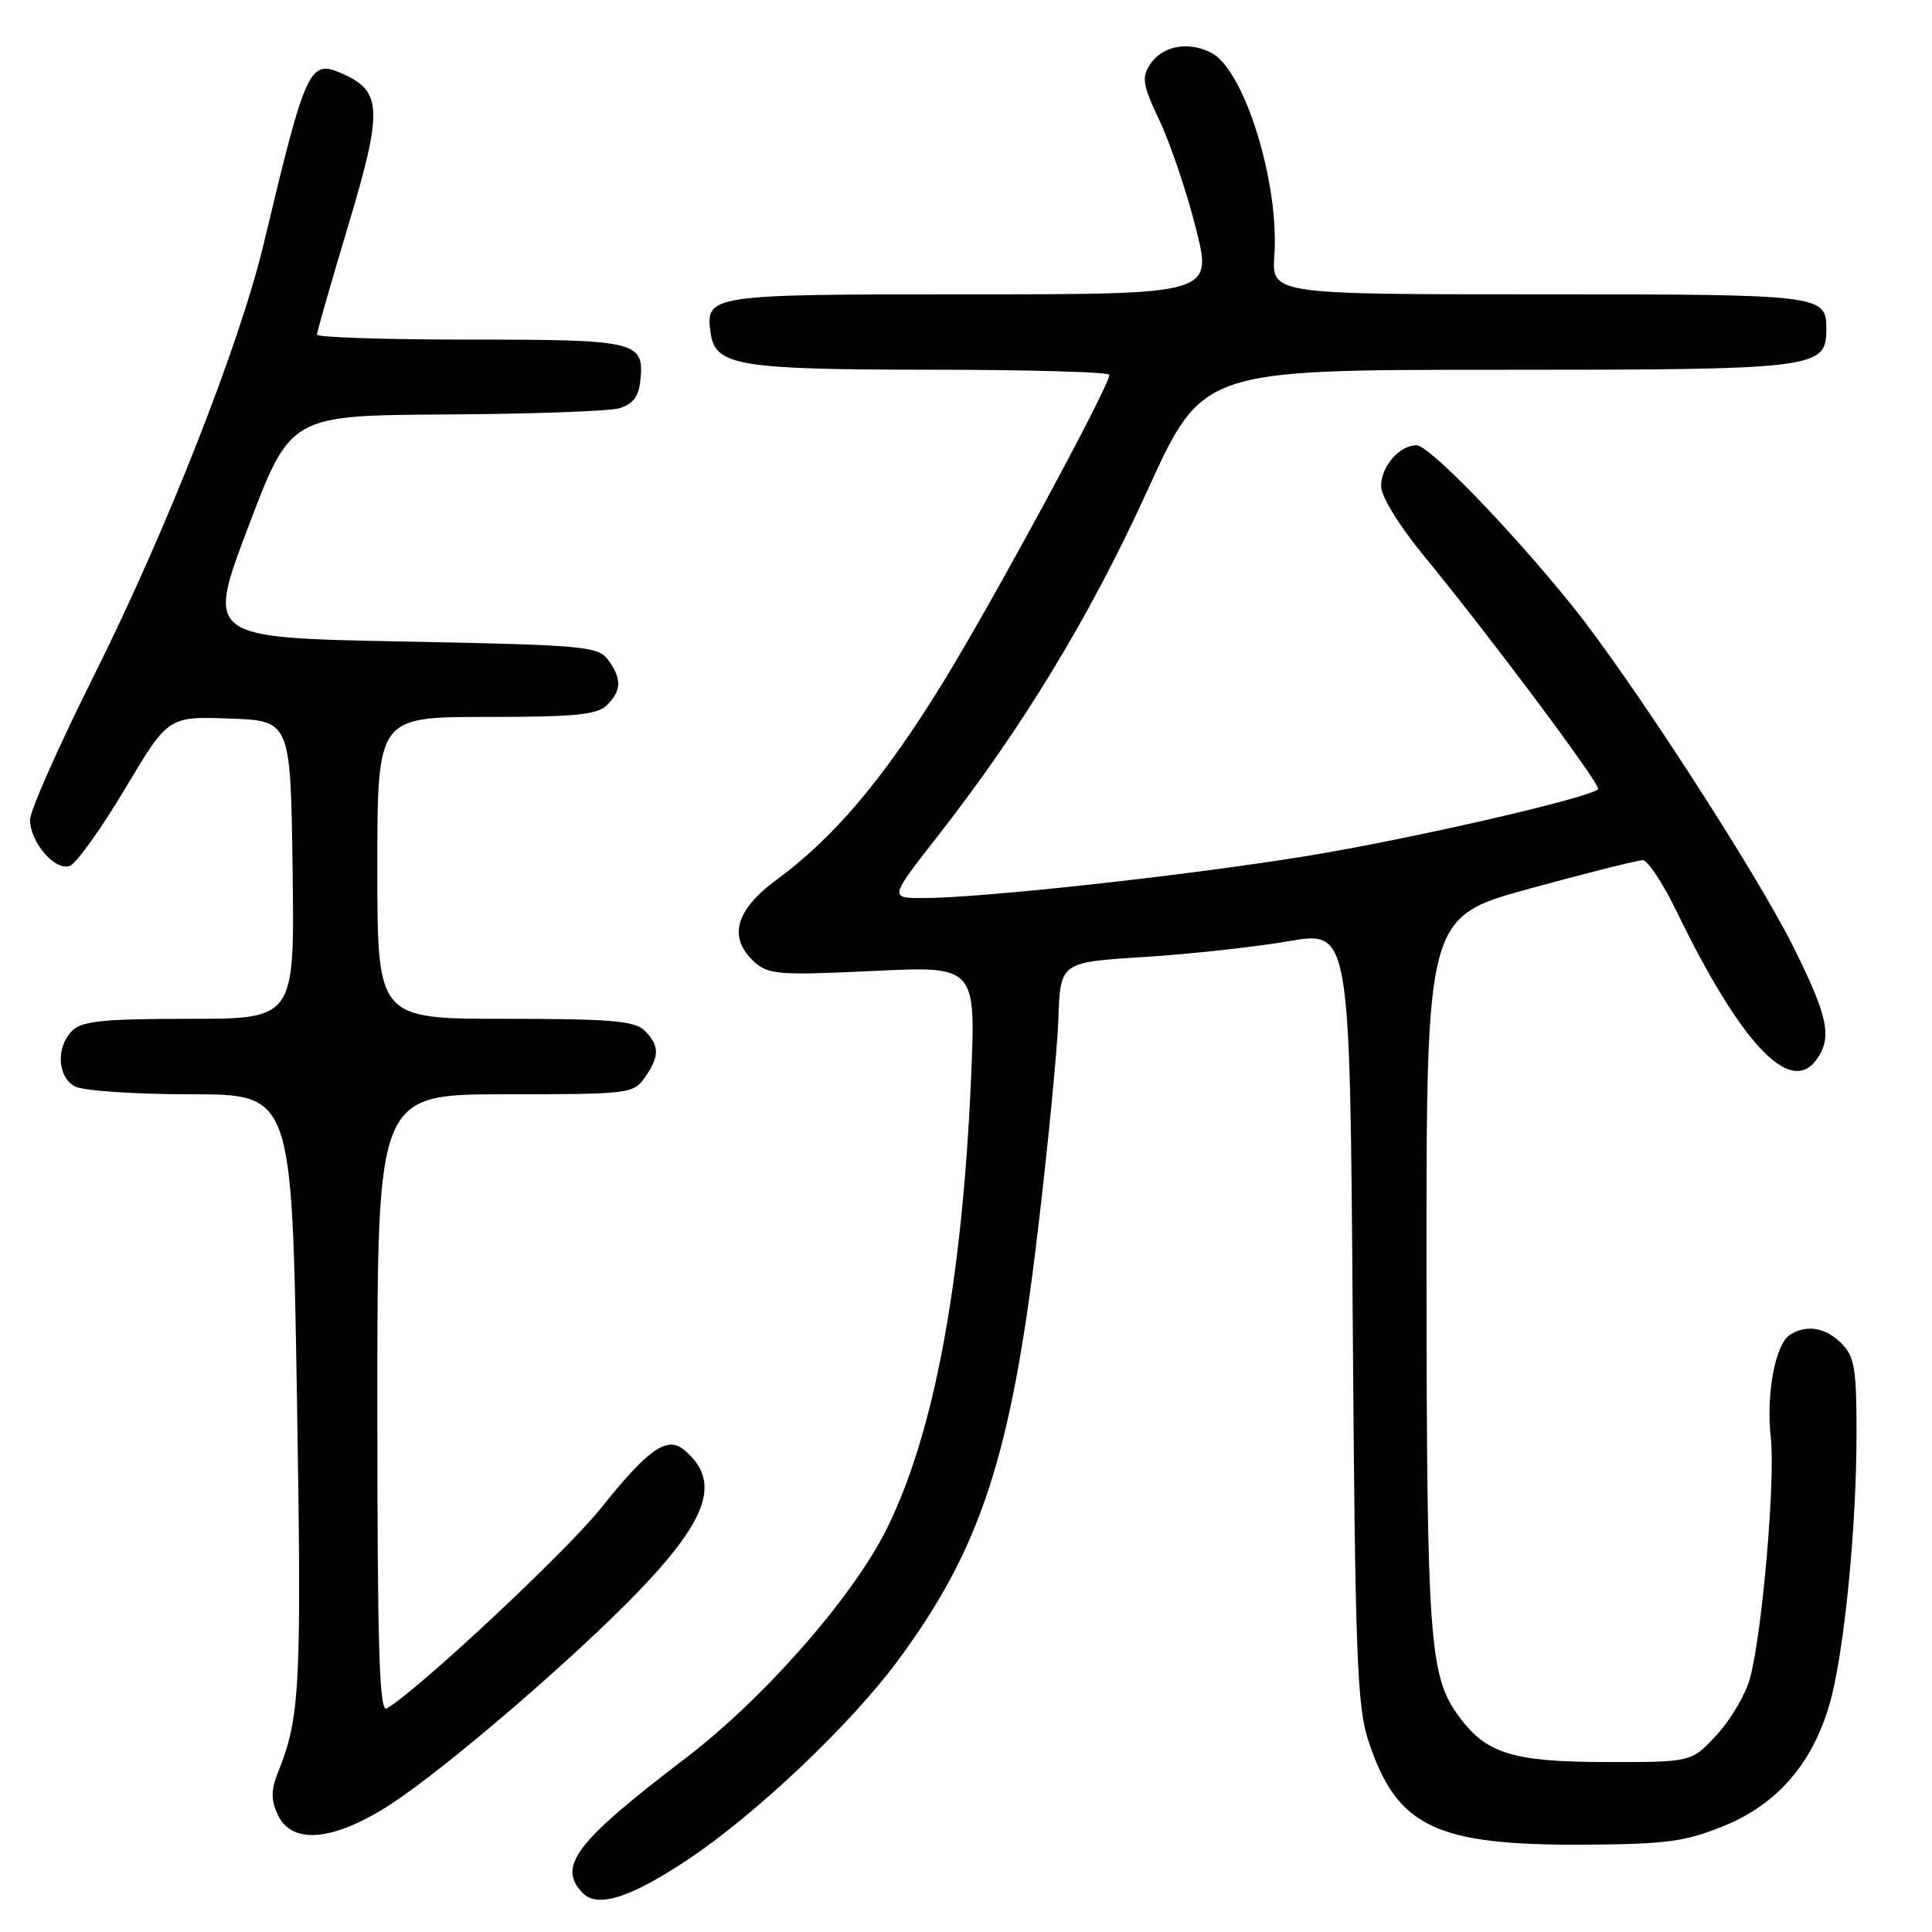 <?xml version="1.0" encoding="UTF-8" standalone="no"?>
<!DOCTYPE svg PUBLIC "-//W3C//DTD SVG 1.1//EN" "http://www.w3.org/Graphics/SVG/1.1/DTD/svg11.dtd" >
<svg xmlns="http://www.w3.org/2000/svg" xmlns:xlink="http://www.w3.org/1999/xlink" version="1.1" viewBox="0 0 256 256">
 <g >
 <path fill="currentColor"
d=" M 91.11 246.43 C 100.11 240.44 112.61 228.61 118.90 220.13 C 129.94 205.24 133.96 193.00 137.47 163.50 C 138.85 151.95 140.10 139.12 140.24 135.00 C 140.50 127.50 140.50 127.50 151.59 126.81 C 157.69 126.42 166.33 125.48 170.78 124.71 C 178.87 123.32 178.87 123.32 179.24 174.41 C 179.56 219.44 179.81 226.12 181.33 230.70 C 185.10 242.10 190.20 244.54 210.00 244.43 C 220.83 244.36 223.30 244.03 228.46 241.93 C 235.52 239.05 240.20 233.62 242.46 225.68 C 244.36 218.99 246.00 202.46 246.00 189.89 C 246.00 181.33 245.73 179.73 244.00 178.00 C 241.89 175.89 239.38 175.47 237.18 176.87 C 235.23 178.10 233.99 184.78 234.64 190.50 C 235.26 195.98 233.52 216.25 231.90 222.33 C 231.34 224.44 229.37 227.81 227.52 229.83 C 224.15 233.50 224.15 233.50 212.83 233.48 C 200.29 233.46 196.81 232.35 193.12 227.17 C 189.40 221.95 189.05 216.86 189.02 168.49 C 189.00 121.49 189.00 121.49 202.75 117.73 C 210.31 115.66 217.03 113.97 217.69 113.98 C 218.34 113.99 220.35 117.04 222.15 120.75 C 230.65 138.25 237.18 145.20 240.66 140.46 C 242.83 137.49 242.26 134.73 237.57 125.35 C 232.55 115.32 215.88 89.64 208.29 80.23 C 200.05 70.02 189.36 59.00 187.70 59.00 C 185.42 59.00 183.00 61.80 183.00 64.44 C 183.00 65.76 185.41 69.68 188.65 73.62 C 197.51 84.41 212.22 104.11 211.76 104.57 C 210.58 105.75 186.55 111.26 173.00 113.45 C 156.89 116.06 129.98 119.00 122.28 119.00 C 117.83 119.00 117.83 119.00 124.37 110.64 C 135.56 96.30 144.45 81.64 152.03 65.01 C 159.32 49.00 159.32 49.00 198.44 49.00 C 240.75 49.00 242.00 48.85 242.00 43.64 C 242.00 39.05 241.62 39.00 204.05 39.00 C 168.50 39.00 168.50 39.00 168.86 33.79 C 169.52 24.25 164.91 9.36 160.58 7.04 C 157.53 5.41 154.03 6.04 152.40 8.52 C 151.24 10.27 151.40 11.26 153.66 16.02 C 155.08 19.03 157.25 25.44 158.46 30.25 C 160.67 39.00 160.67 39.00 128.46 39.00 C 93.78 39.00 93.44 39.05 94.17 44.17 C 94.79 48.46 97.85 48.97 123.25 48.99 C 136.31 48.99 147.00 49.30 147.00 49.67 C 147.00 51.16 131.50 79.80 124.88 90.55 C 117.11 103.17 110.51 110.98 102.93 116.55 C 97.40 120.61 96.42 124.26 100.00 127.50 C 101.81 129.13 103.33 129.25 115.66 128.66 C 129.31 128.00 129.31 128.00 128.67 142.88 C 127.50 169.88 123.76 189.92 117.54 202.50 C 113.05 211.58 101.27 225.02 90.79 233.01 C 76.22 244.11 73.77 247.34 77.25 250.87 C 79.20 252.84 83.56 251.45 91.11 246.43 Z  M 51.68 239.13 C 59.03 234.38 76.31 219.52 84.78 210.68 C 93.98 201.06 95.52 196.16 90.62 192.10 C 88.39 190.25 85.86 192.02 79.61 199.86 C 75.06 205.57 55.45 223.90 51.25 226.38 C 50.26 226.97 50.00 218.63 50.00 186.06 C 50.00 145.00 50.00 145.00 66.94 145.00 C 83.32 145.00 83.94 144.93 85.44 142.78 C 87.41 139.97 87.41 138.55 85.43 136.57 C 84.12 135.27 80.98 135.00 66.93 135.00 C 50.00 135.00 50.00 135.00 50.00 115.00 C 50.00 95.00 50.00 95.00 64.43 95.00 C 76.21 95.00 79.15 94.71 80.43 93.43 C 82.37 91.48 82.41 89.95 80.58 87.44 C 79.26 85.63 77.43 85.47 53.25 85.00 C 27.33 84.50 27.33 84.50 32.91 69.77 C 38.50 55.05 38.50 55.05 59.00 54.92 C 70.28 54.86 80.62 54.49 82.00 54.11 C 83.77 53.62 84.59 52.61 84.82 50.65 C 85.45 45.21 84.61 45.00 62.38 45.00 C 51.17 45.00 42.00 44.70 42.00 44.34 C 42.00 43.98 43.87 37.45 46.16 29.83 C 50.70 14.67 50.63 12.15 45.54 9.84 C 40.99 7.77 40.61 8.58 34.93 32.35 C 31.78 45.57 22.03 70.35 12.46 89.50 C 7.78 98.85 3.97 107.46 3.98 108.64 C 4.01 111.65 7.33 115.47 9.26 114.73 C 10.12 114.40 13.41 109.81 16.56 104.53 C 22.29 94.92 22.29 94.92 30.40 95.21 C 38.50 95.50 38.50 95.50 38.77 115.25 C 39.04 135.00 39.04 135.00 25.09 135.00 C 13.74 135.00 10.85 135.29 9.57 136.57 C 7.40 138.74 7.59 142.71 9.93 143.96 C 11.00 144.53 17.90 145.00 25.28 145.00 C 38.68 145.00 38.68 145.00 39.34 184.75 C 39.98 223.39 39.77 227.53 36.90 234.68 C 35.90 237.15 35.88 238.43 36.79 240.43 C 38.63 244.47 44.17 243.98 51.68 239.13 Z "/>
</g>
</svg>